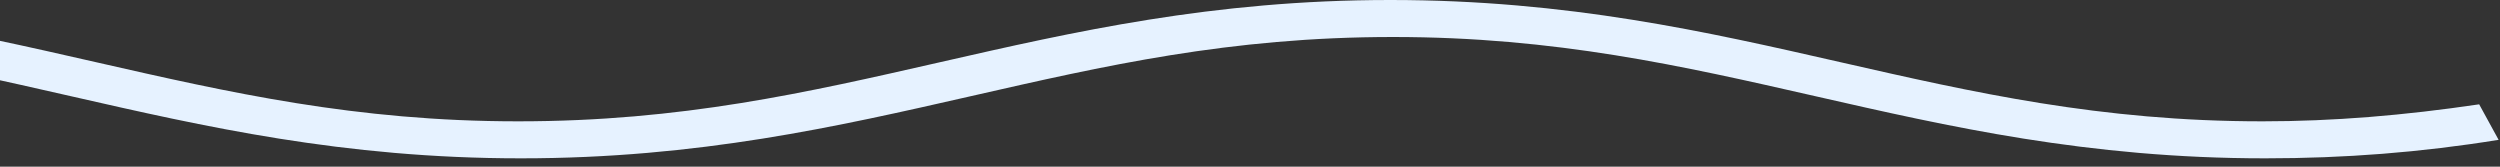 <svg width="180" height="12" viewBox="0 0 180 12" fill="none" xmlns="http://www.w3.org/2000/svg">
<rect x="0" y="0" width="180" height="12" fill="#333333" stroke="none"/>
<g clip-path="url(#clip0_177_172)">
<path d="M163.1 11.4C150.3 11.4 140.3 9.109 130.7 6.925C121.1 4.741 112 2.664 100.3 2.664C88.5 2.664 79.5 4.741 69.9 6.925C60.3 9.109 50.3 11.4 37.5 11.4C24.7 11.4 14.7 9.109 5.1 6.925C-4.5 4.741 -13.6 2.664 -25.3 2.664C-37.1 2.664 -46.1 4.741 -55.7 6.925C-65.3 9.109 -75.3 11.4 -88.1 11.4C-100.9 11.4 -110.9 9.109 -120.5 6.925C-130.1 4.741 -139.2 2.664 -150.9 2.664C-162.9 2.664 -172 4.741 -181.6 6.925C-191.2 9.109 -201.2 11.4 -214 11.4C-219.6 11.4 -225.2 10.974 -231 10.068L-229.6 7.511C-224.2 8.364 -219.1 8.736 -214 8.736C-202.2 8.736 -193.2 6.659 -183.6 4.475C-173.9 2.291 -163.9 0 -151.1 0C-138.3 0 -128.3 2.291 -118.7 4.475C-109.1 6.659 -100 8.736 -88.3 8.736C-76.5 8.736 -67.5 6.659 -57.9 4.475C-48.3 2.291 -38.3 0 -25.5 0C-12.7 0 -2.7 2.291 6.9 4.475C16.5 6.659 25.6 8.736 37.3 8.736C49.1 8.736 58.1 6.659 67.7 4.475C77.3 2.291 87.3 0 100.1 0C112.9 0 122.9 2.291 132.5 4.475C142.1 6.659 151.2 8.736 162.9 8.736C168 8.736 173.1 8.31 178.5 7.511L179.9 10.068C174.3 10.974 168.8 11.4 163.1 11.4Z" fill="#E6F2FF"/>
</g>
<defs>
<clipPath id="clip0_177_172">
<rect width="180" height="12" fill="white"/>
</clipPath>
</defs>
</svg>
